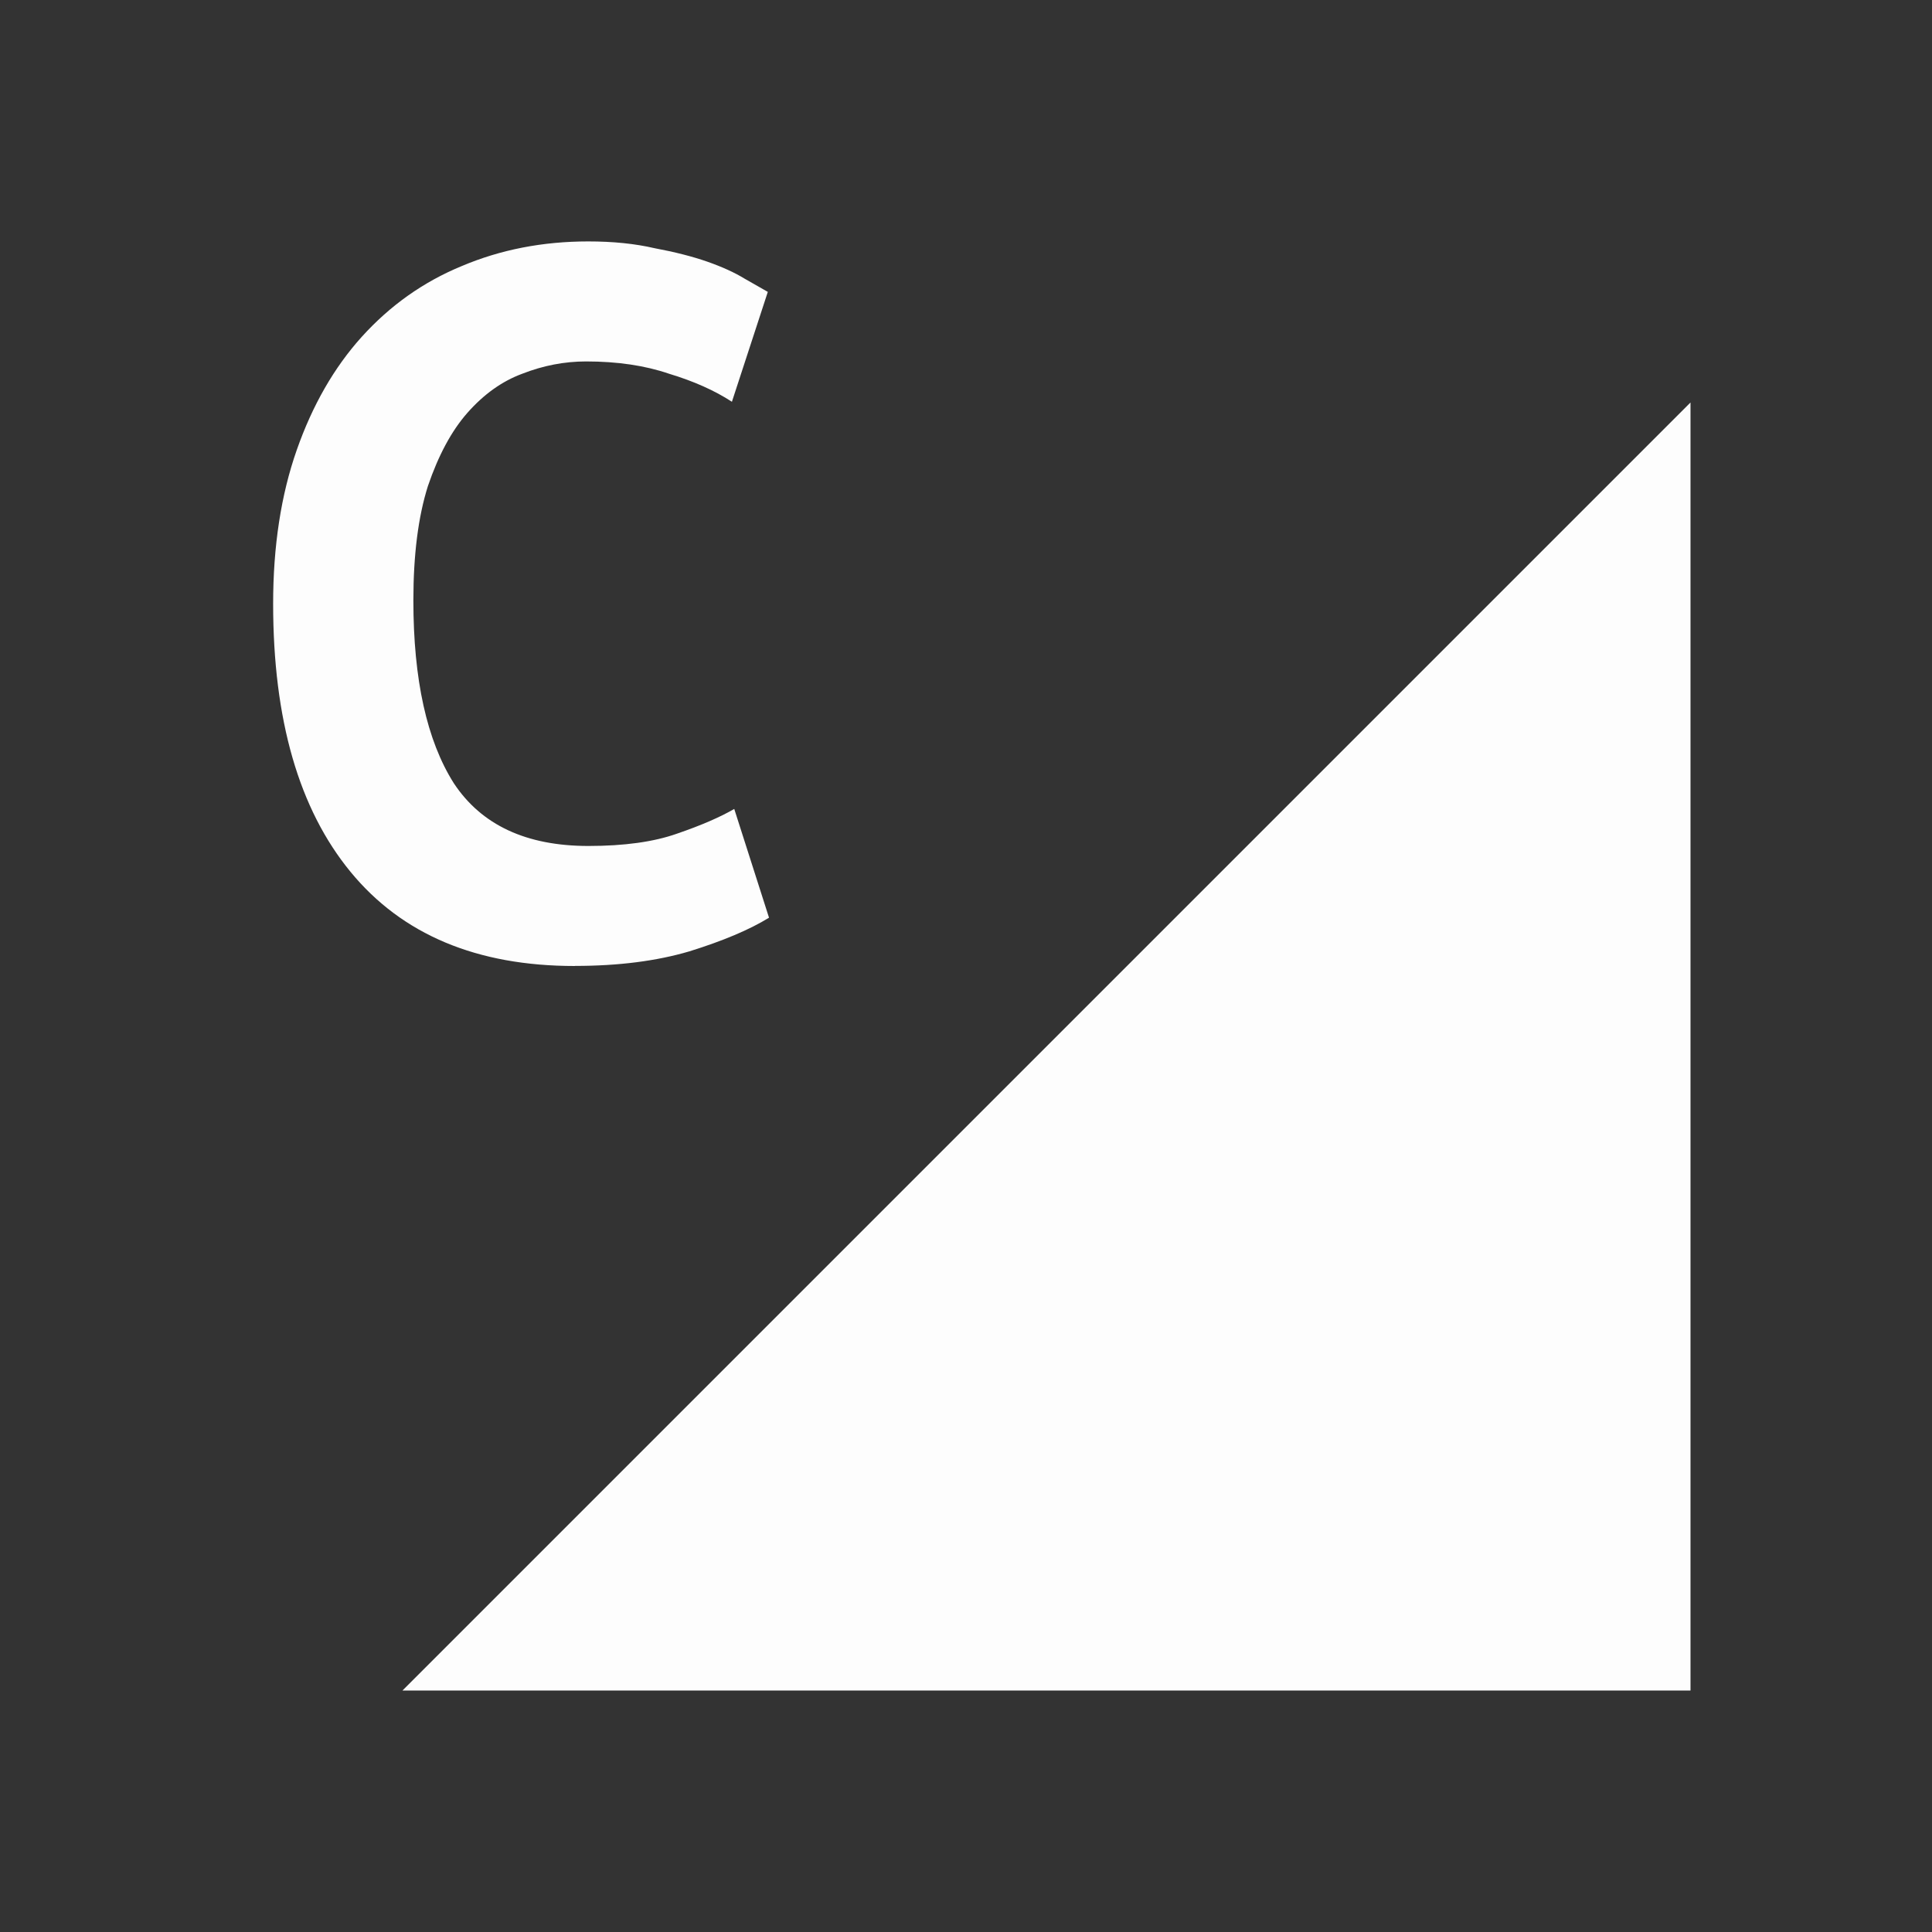 <svg viewBox="0 0 24 24" xmlns="http://www.w3.org/2000/svg">
 <rect x="0" y="0" width="24" height="24" fill="#333333" stroke="none"/>
 <path d="m21 21v-16l-16 16" fill="#fdfdfd" fill-rule="evenodd"/>
 <path d="m-2.528 4.649q-1.825 0-2.786-1.17-.961-1.17-.961-3.33 0-1.073.293-1.909.293-.836.808-1.407.529-.585 1.24-.878.724-.307 1.574-.307.46 0 .822.084.376.07.655.167.279.098.46.209.195.111.293.167l-.446 1.365q-.32-.209-.78-.348-.446-.153-1.031-.153-.404 0-.794.153-.376.139-.683.488-.293.334-.488.906-.181.571-.181 1.421 0 1.477.502 2.271.515.78 1.672.78.669 0 1.101-.153.446-.153.711-.307l.432 1.351q-.362.223-.989.418-.613.181-1.421.181" fill="#fdfdfd" transform="translate(9.668 7.351)"/>
</svg>
